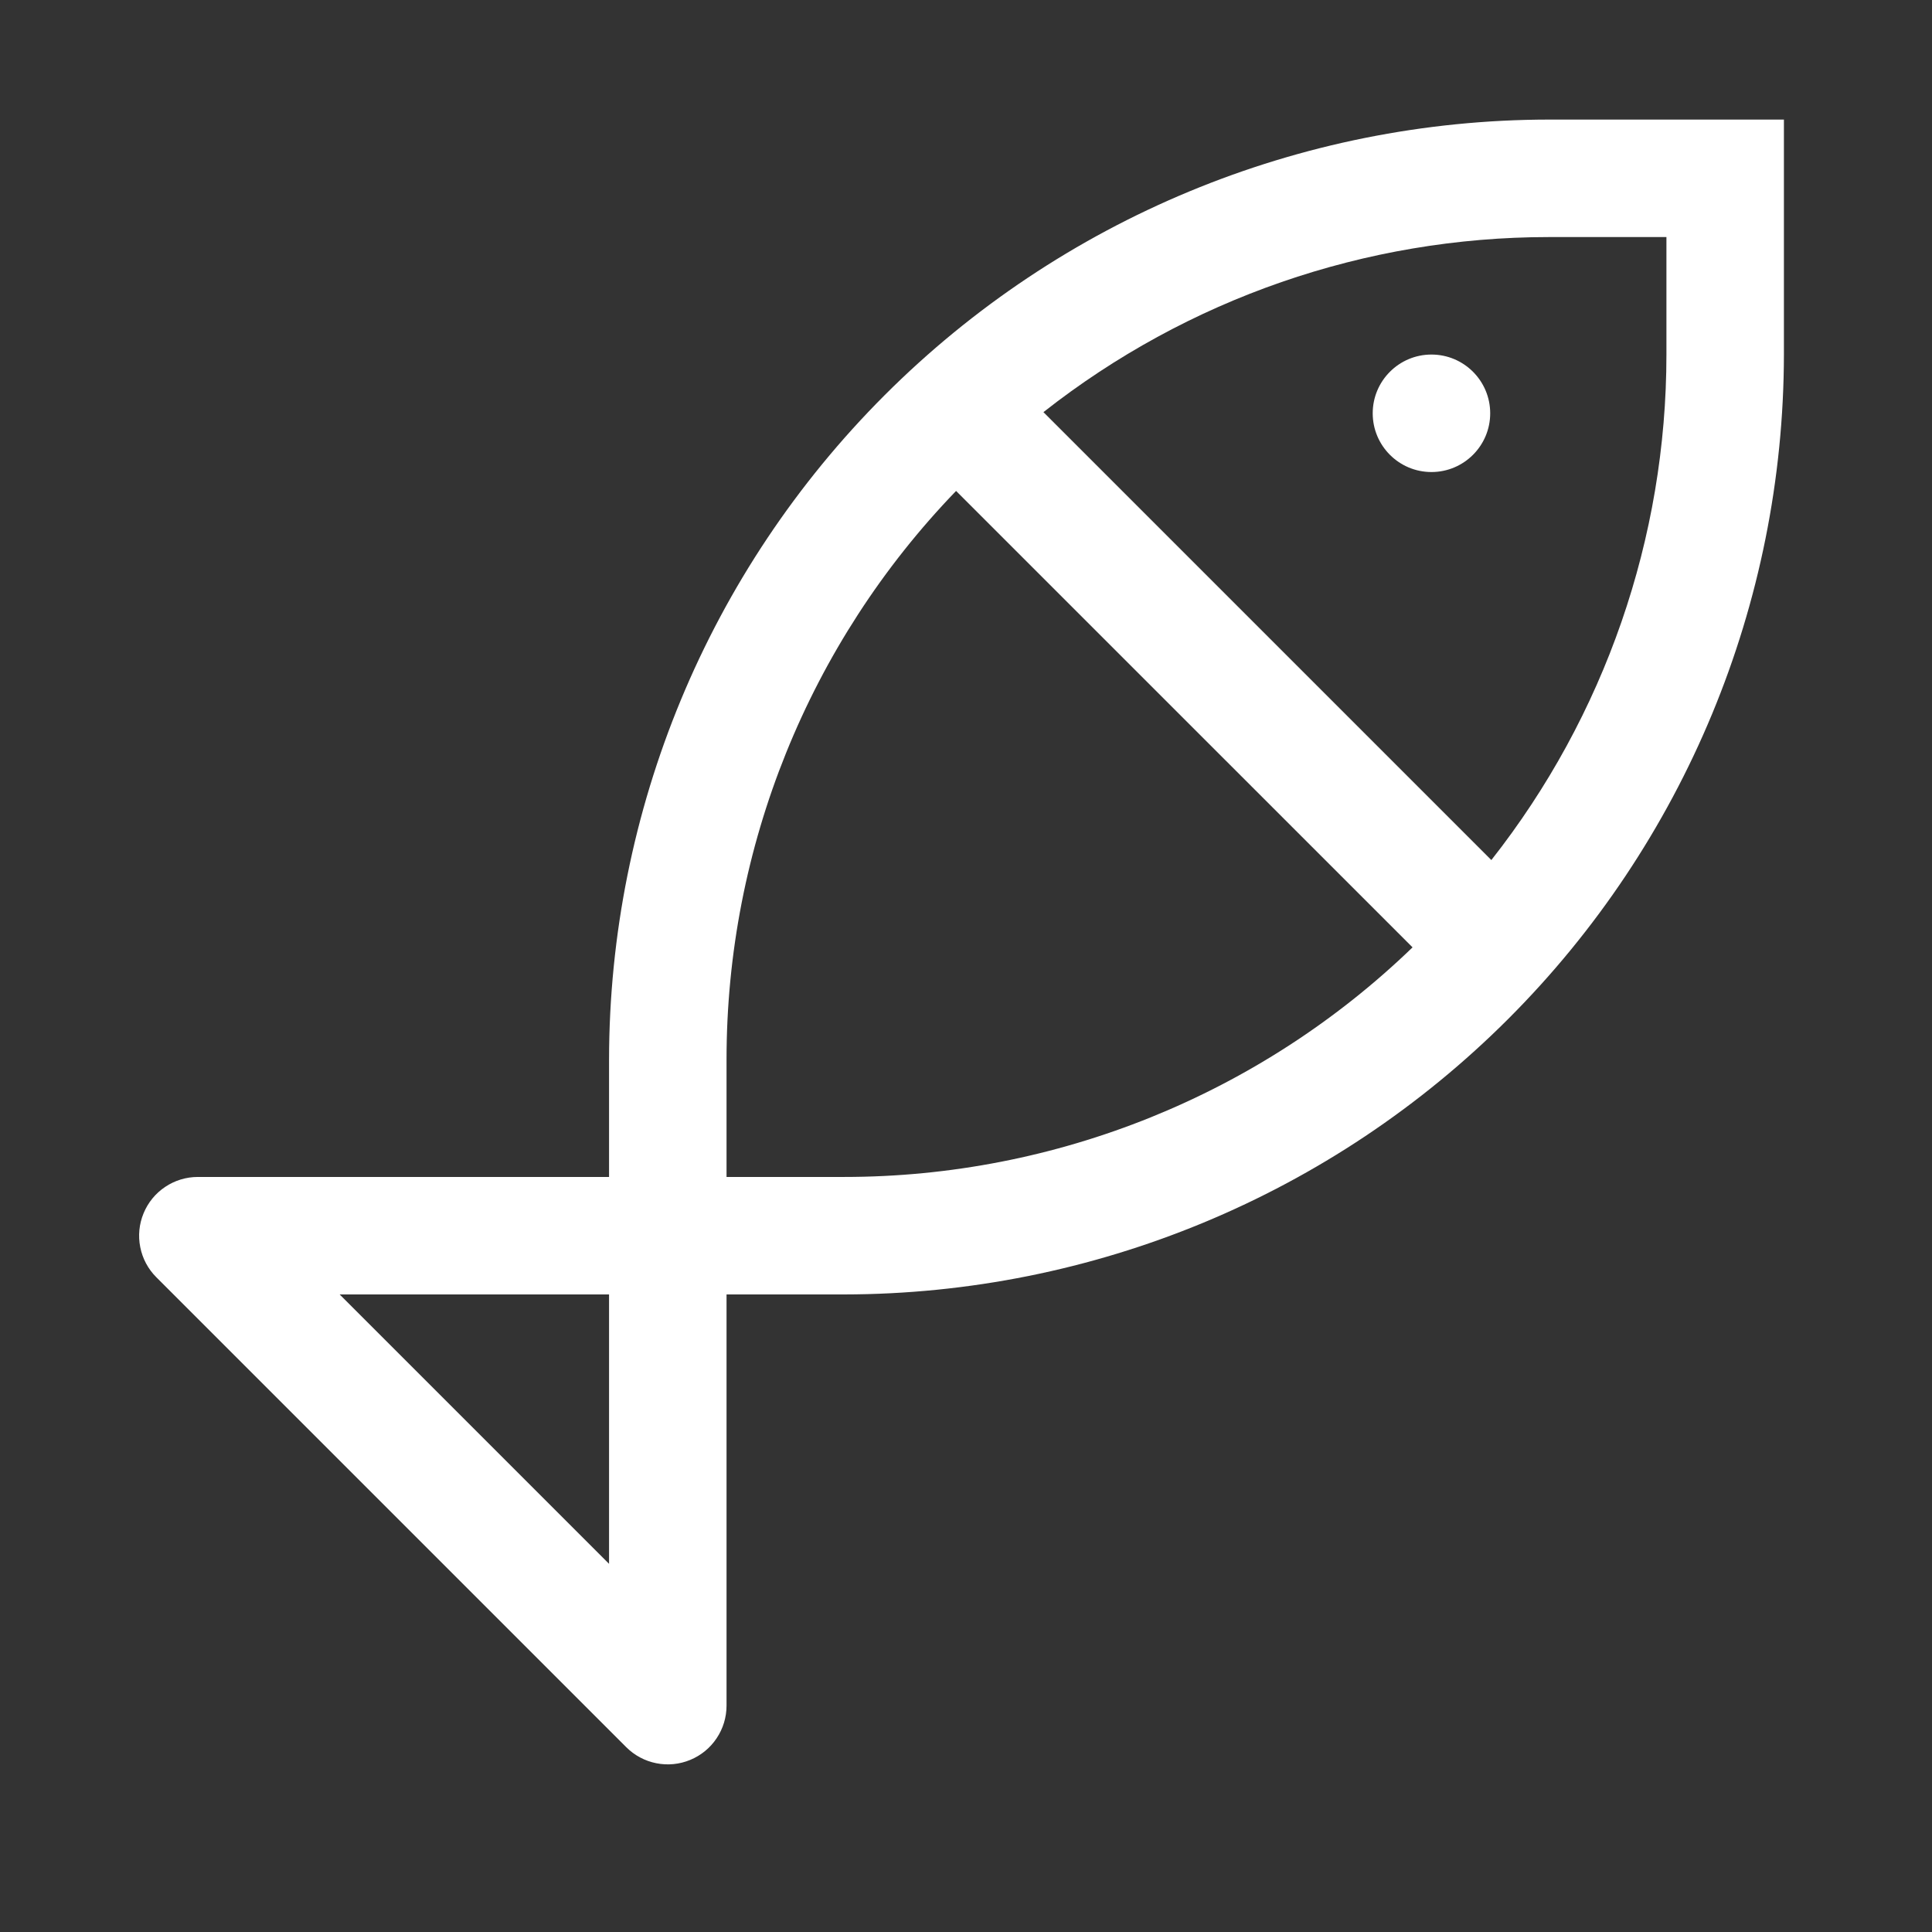 <svg width="37" height="37" viewBox="0 0 37 37" fill="none" xmlns="http://www.w3.org/2000/svg">
<rect x="0" y="0" width="37" height="37" fill="#333333" stroke="none"/>
<path d="M27.414 9.04C28.035 9.04 28.539 8.536 28.539 7.915C28.539 7.294 28.035 6.79 27.414 6.79C26.793 6.79 26.289 7.294 26.289 7.915C26.289 8.536 26.793 9.04 27.414 9.04Z" fill="white"/>
<path d="M29.664 2.29C24.892 2.295 20.316 4.194 16.942 7.568C13.567 10.943 11.669 15.518 11.664 20.29V22.54H3.789C3.566 22.54 3.349 22.606 3.164 22.73C2.979 22.853 2.835 23.029 2.75 23.235C2.665 23.44 2.642 23.666 2.686 23.884C2.729 24.103 2.836 24.303 2.993 24.46L11.993 33.46C12.151 33.618 12.351 33.725 12.569 33.768C12.788 33.812 13.014 33.789 13.219 33.704C13.425 33.619 13.601 33.475 13.724 33.29C13.848 33.105 13.914 32.888 13.914 32.665V24.79H16.164C20.936 24.785 25.511 22.887 28.886 19.512C32.26 16.137 34.158 11.562 34.164 6.79V2.29H29.664ZM11.664 29.949L6.505 24.79H11.664V29.949ZM13.914 22.54V20.29C13.914 16.228 15.49 12.325 18.31 9.402L27.052 18.143C24.129 20.964 20.226 22.54 16.164 22.54H13.914ZM31.914 6.79C31.914 10.302 30.733 13.711 28.561 16.471L19.983 7.893C22.743 5.721 26.152 4.54 29.664 4.54H31.914V6.79Z" fill="white"/>
</svg>
